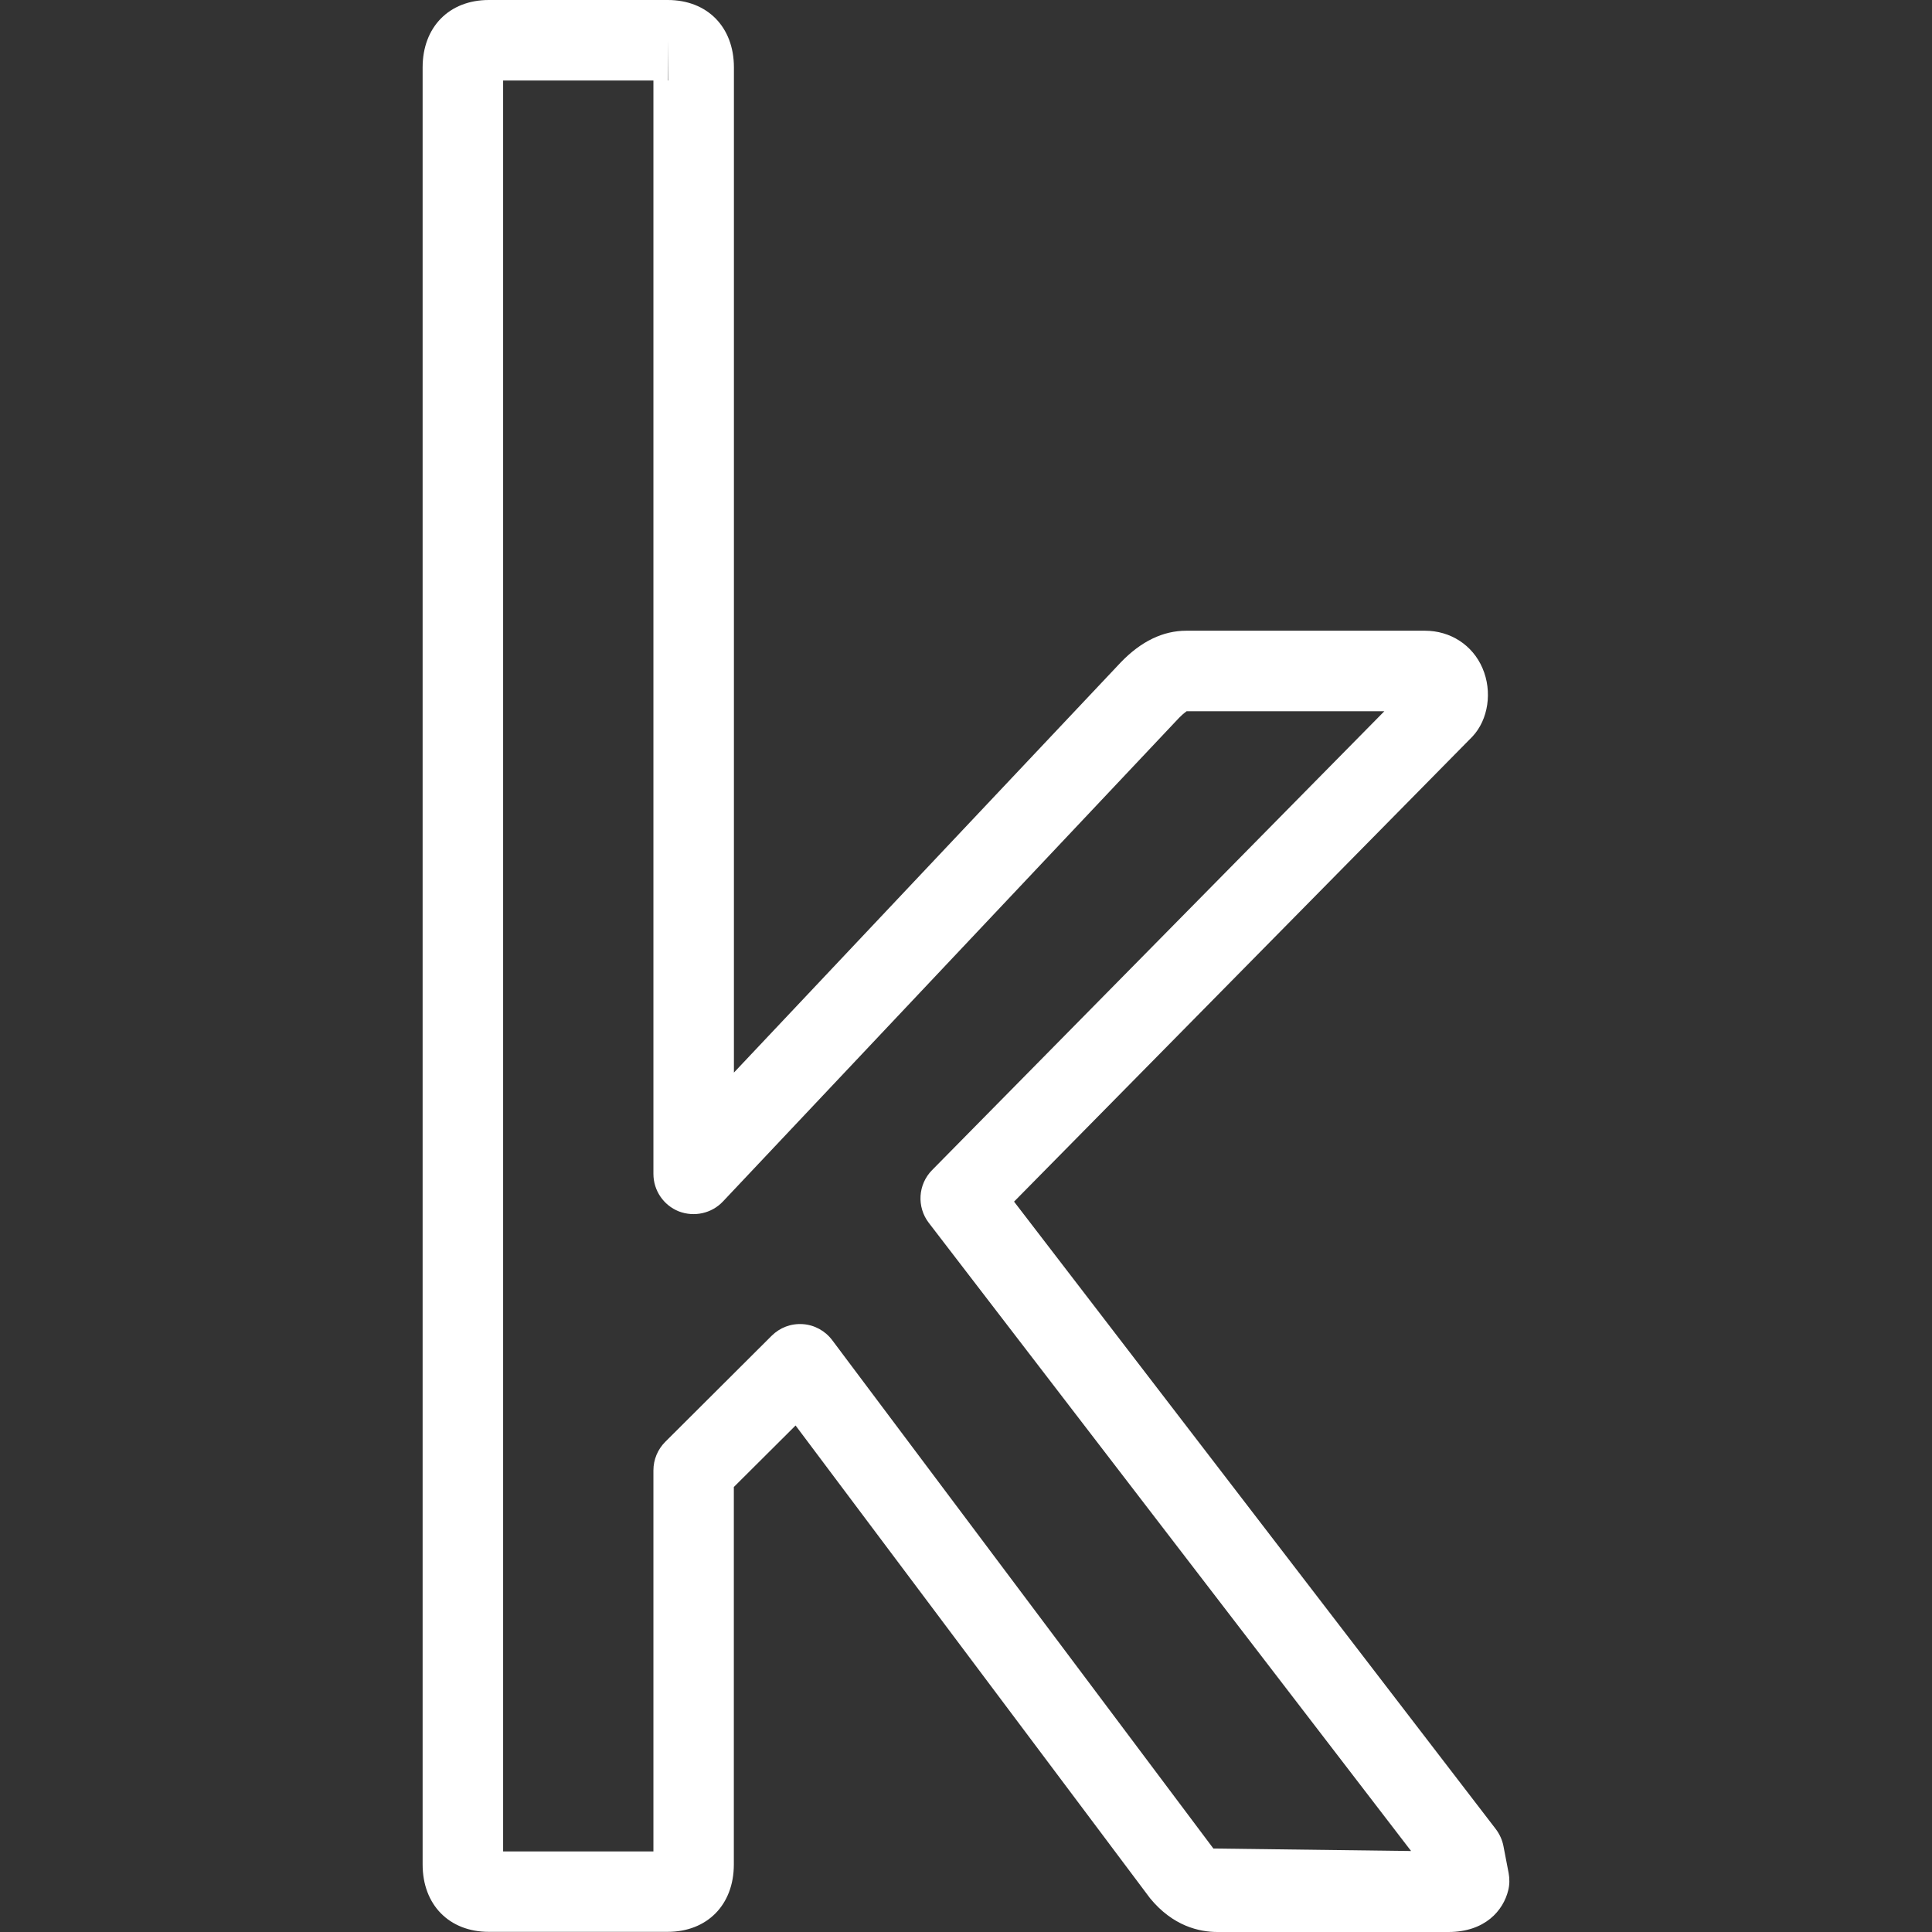 <svg id="SvgjsSvg1001" width="288" height="288" xmlns="http://www.w3.org/2000/svg" version="1.1" xmlns:xlink="http://www.w3.org/1999/xlink" xmlns:svgjs="http://svgjs.com/svgjs"><rect width="100%" height="100%" fill="#333333" stroke="none"/><defs id="SvgjsDefs1002"></defs><g id="SvgjsG1008"><svg xmlns="http://www.w3.org/2000/svg" enable-background="new 0 0 24 24" viewBox="0 0 24 24" width="288" height="288"><path fill="#ffffff" d="M17.992,24h-2.868c-0.226,0-0.554-0.073-0.838-0.42l-4.403-5.872l-0.767,0.764v4.689c0,0.501-0.331,0.837-0.822,0.837H6.072c-0.492,0-0.822-0.336-0.822-0.837V0.837C5.25,0.336,5.58,0,6.072,0h2.223c0.492,0,0.822,0.336,0.822,0.837v12.487l4.806-5.096c0.252-0.262,0.525-0.393,0.814-0.393h2.964c0.317,0,0.592,0.178,0.715,0.465c0.125,0.29,0.073,0.64-0.126,0.851l-5.693,5.776l5.984,7.794c0.047,0.062,0.08,0.134,0.095,0.21l0.065,0.338c0.013,0.07,0.012,0.143-0.005,0.212C18.675,23.733,18.448,24,17.992,24z M6.25,22.999h1.867l0-4.734c0-0.133,0.053-0.26,0.147-0.354l1.321-1.317c0.103-0.102,0.239-0.155,0.389-0.145c0.144,0.01,0.277,0.083,0.364,0.199l4.735,6.315l2.456,0.031l-5.991-7.803c-0.152-0.198-0.135-0.478,0.041-0.656l5.618-5.7h-2.457c0.003,0.002-0.032,0.019-0.094,0.083l-5.666,6.008c-0.141,0.149-0.358,0.195-0.548,0.122c-0.19-0.076-0.315-0.26-0.315-0.465V1H6.25L6.25,22.999z M8.295,1c0.001,0,0.003,0,0.004,0L8.295,0.5V1z" class="color110638 svgShape"></path></svg></g></svg>